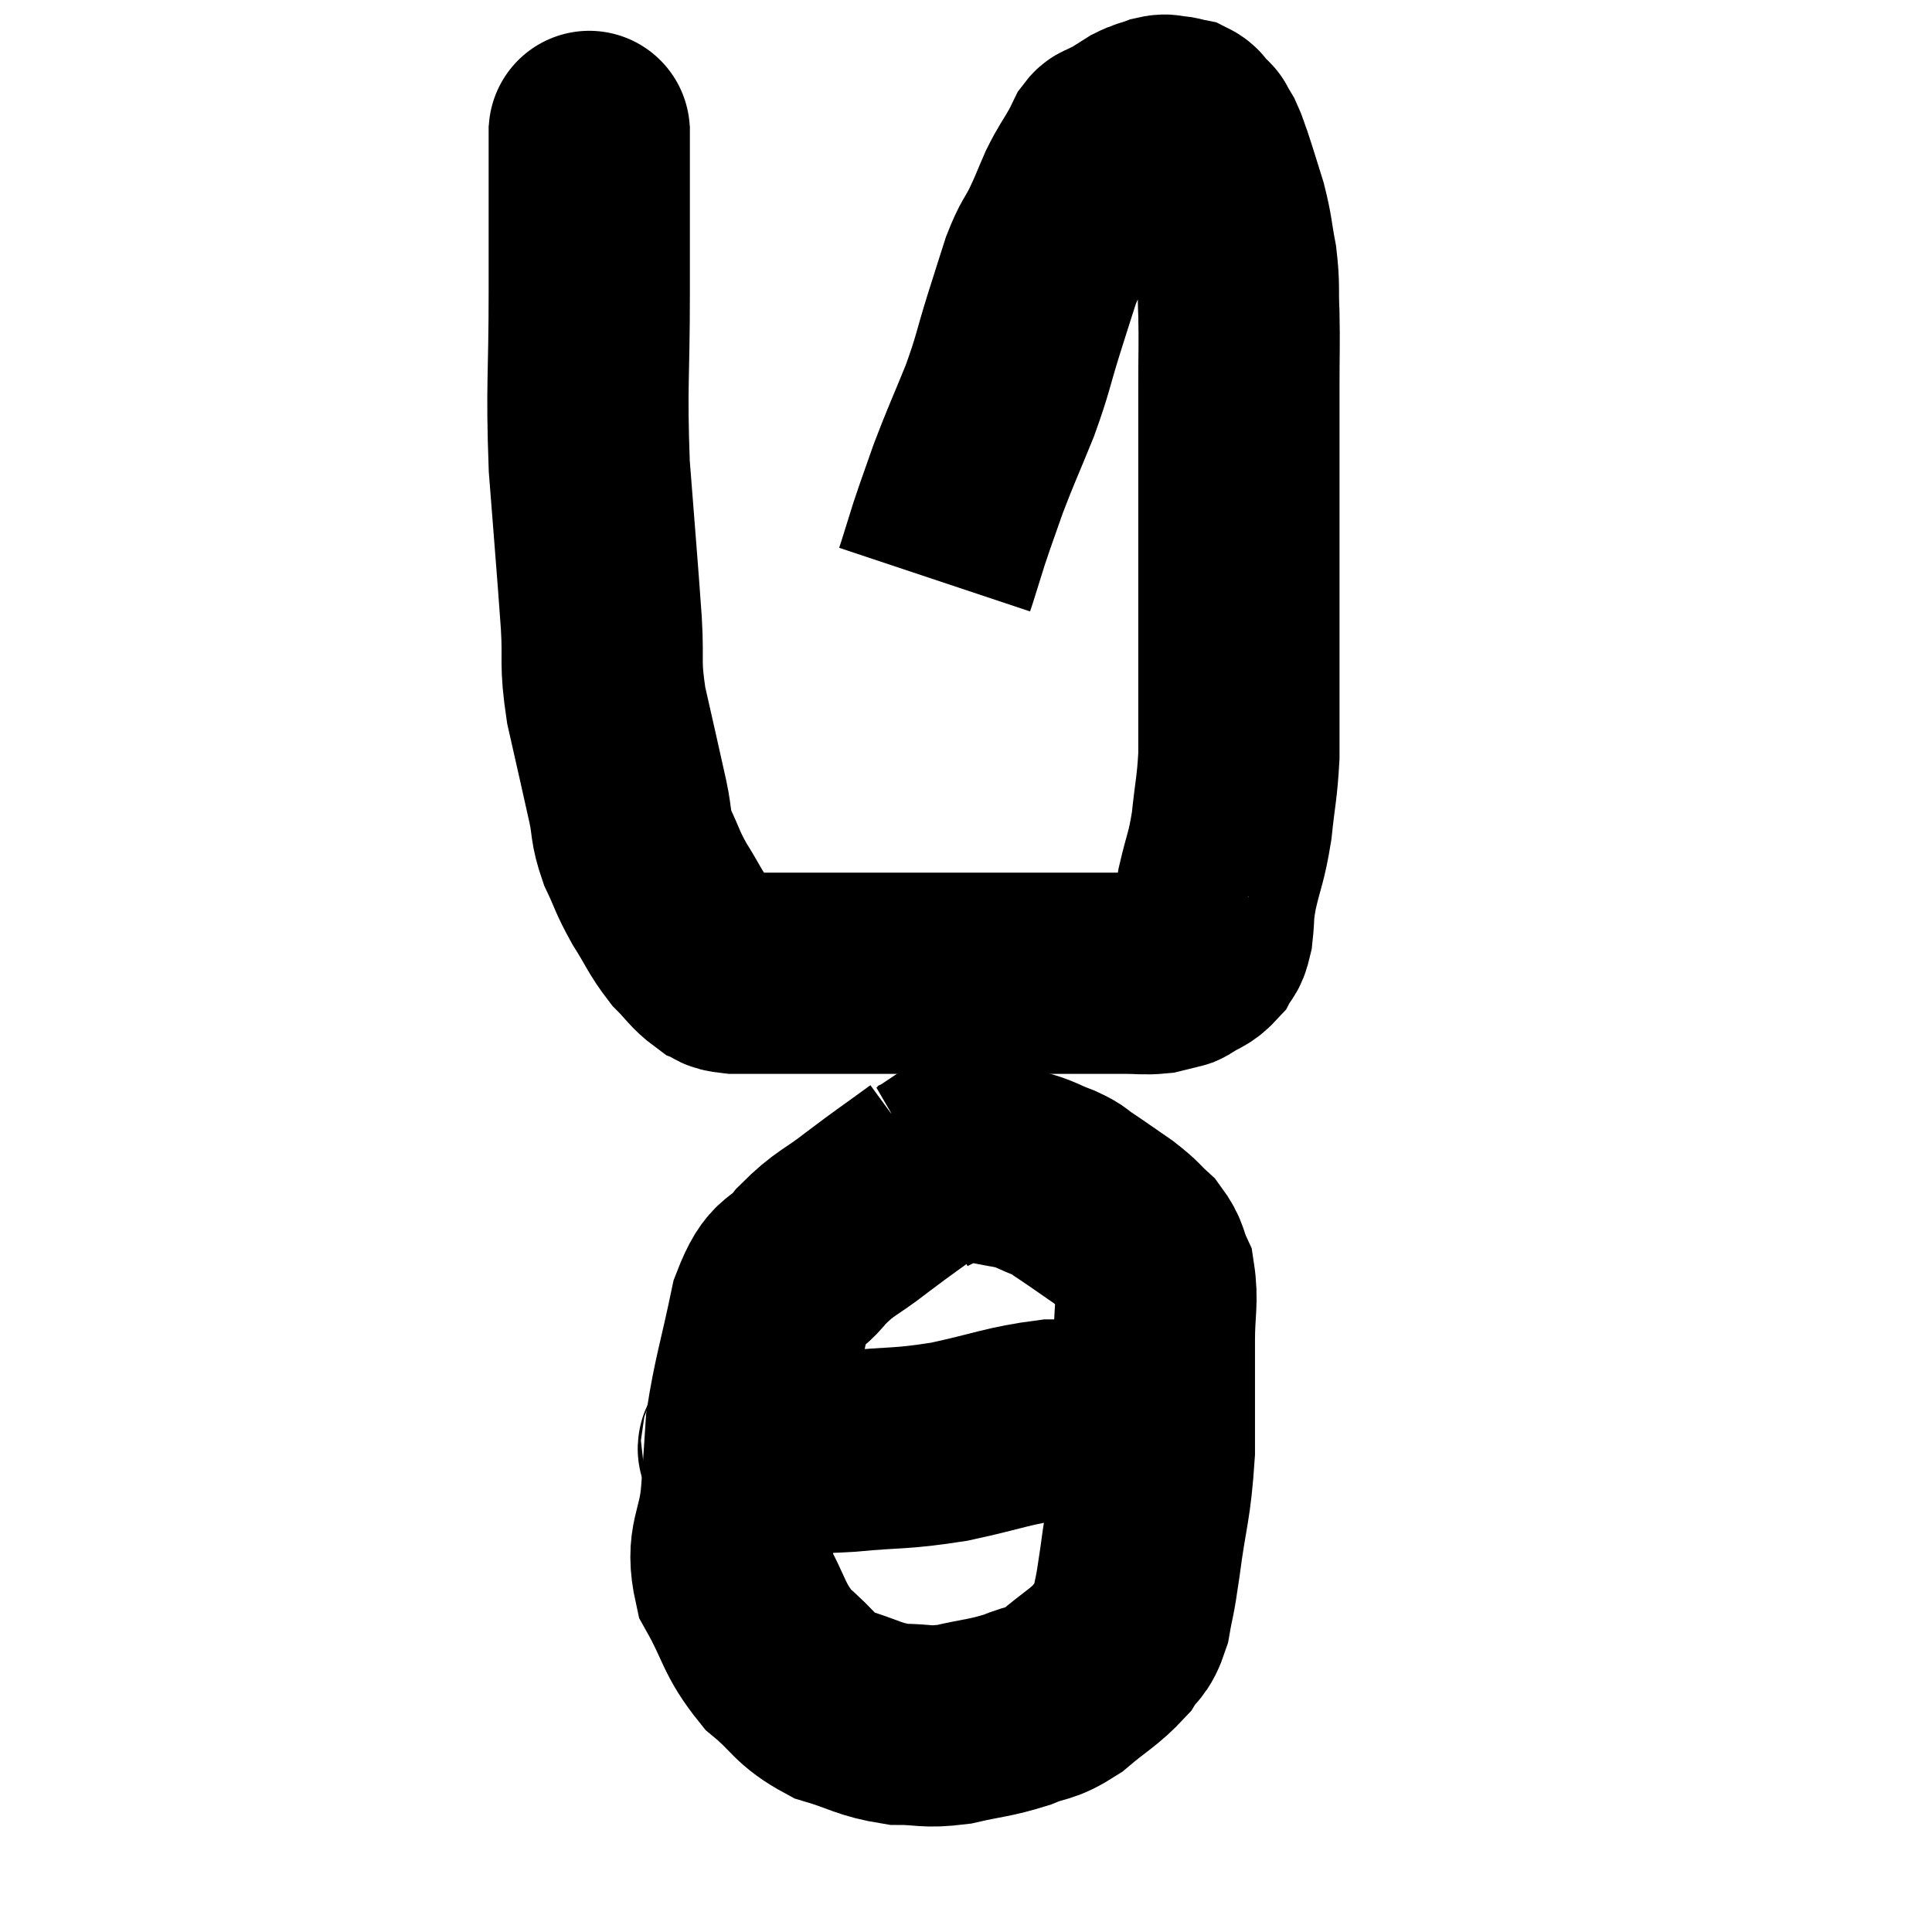 <svg width="48" height="48" viewBox="0 0 48 48" xmlns="http://www.w3.org/2000/svg"><path d="M 14.64 3.12 C 14.64 3.51, 14.64 2.865, 14.64 3.9 C 14.64 5.58, 14.64 5.34, 14.64 7.26 C 14.64 9.42, 14.565 9.525, 14.64 11.58 C 14.79 13.53, 14.835 13.995, 14.94 15.48 C 15 16.5, 14.895 16.41, 15.06 17.52 C 15.33 18.72, 15.405 19.035, 15.6 19.92 C 15.72 20.49, 15.645 20.49, 15.84 21.06 C 16.11 21.63, 16.065 21.63, 16.38 22.2 C 16.74 22.77, 16.755 22.89, 17.1 23.34 C 17.43 23.67, 17.475 23.79, 17.76 24 C 18 24.09, 17.82 24.135, 18.24 24.18 C 18.84 24.18, 18.525 24.18, 19.44 24.18 C 20.67 24.18, 20.895 24.18, 21.9 24.18 C 22.68 24.18, 22.68 24.18, 23.46 24.18 C 24.24 24.18, 24.36 24.18, 25.02 24.18 C 25.56 24.18, 25.56 24.18, 26.1 24.18 C 26.64 24.18, 26.715 24.18, 27.18 24.18 C 27.57 24.18, 27.57 24.18, 27.96 24.18 C 28.35 24.18, 28.425 24.21, 28.74 24.18 C 28.98 24.12, 29.07 24.105, 29.22 24.06 C 29.28 24.03, 29.175 24.105, 29.34 24 C 29.61 23.82, 29.685 23.85, 29.88 23.64 C 30 23.4, 30.03 23.55, 30.12 23.16 C 30.18 22.62, 30.12 22.74, 30.24 22.08 C 30.42 21.3, 30.465 21.345, 30.6 20.52 C 30.69 19.65, 30.735 19.59, 30.78 18.78 C 30.78 18.03, 30.78 18.27, 30.78 17.28 C 30.78 16.05, 30.78 16.095, 30.78 14.82 C 30.78 13.5, 30.78 13.485, 30.78 12.18 C 30.78 10.89, 30.78 10.695, 30.78 9.6 C 30.78 8.7, 30.795 8.58, 30.78 7.8 C 30.75 7.14, 30.795 7.125, 30.72 6.48 C 30.6 5.85, 30.63 5.82, 30.48 5.22 C 30.3 4.65, 30.255 4.485, 30.12 4.08 C 30.03 3.84, 30.03 3.795, 29.94 3.6 C 29.85 3.45, 29.805 3.375, 29.76 3.3 C 29.76 3.3, 29.805 3.345, 29.76 3.3 C 29.67 3.21, 29.67 3.21, 29.58 3.12 C 29.49 3.03, 29.52 3, 29.4 2.94 C 29.25 2.91, 29.25 2.895, 29.1 2.88 C 28.95 2.88, 28.995 2.835, 28.8 2.88 C 28.56 2.97, 28.56 2.94, 28.32 3.06 C 28.08 3.21, 28.02 3.255, 27.84 3.36 C 27.72 3.42, 27.705 3.42, 27.6 3.48 C 27.51 3.54, 27.51 3.48, 27.42 3.6 C 27.33 3.78, 27.405 3.66, 27.24 3.96 C 27 4.38, 26.985 4.35, 26.76 4.8 C 26.55 5.28, 26.565 5.28, 26.34 5.76 C 26.1 6.24, 26.085 6.15, 25.86 6.72 C 25.65 7.38, 25.695 7.23, 25.44 8.04 C 25.14 9, 25.185 9, 24.84 9.96 C 24.45 10.92, 24.375 11.055, 24.06 11.88 C 23.82 12.57, 23.775 12.675, 23.58 13.26 C 23.43 13.74, 23.37 13.935, 23.28 14.22 L 23.22 14.4" fill="none" stroke="black" stroke-width="5"></path><path d="M 23.1 28.98 C 22.32 29.55, 22.275 29.565, 21.54 30.12 C 20.85 30.66, 20.76 30.6, 20.16 31.2 C 19.65 31.86, 19.545 31.47, 19.14 32.52 C 18.84 33.96, 18.72 34.245, 18.54 35.4 C 18.48 36.27, 18.495 36.165, 18.42 37.14 C 18.33 38.22, 18.015 38.28, 18.24 39.3 C 18.78 40.26, 18.705 40.455, 19.32 41.22 C 20.01 41.79, 19.95 41.955, 20.7 42.36 C 21.51 42.6, 21.57 42.72, 22.32 42.84 C 23.01 42.84, 22.965 42.93, 23.7 42.84 C 24.48 42.66, 24.585 42.69, 25.26 42.48 C 25.83 42.24, 25.815 42.375, 26.4 42 C 27 41.49, 27.18 41.43, 27.6 40.98 C 27.84 40.59, 27.9 40.74, 28.08 40.2 C 28.2 39.51, 28.17 39.855, 28.32 38.82 C 28.5 37.44, 28.59 37.44, 28.68 36.06 C 28.68 34.68, 28.68 34.38, 28.68 33.3 C 28.68 32.52, 28.77 32.325, 28.68 31.74 C 28.5 31.35, 28.575 31.305, 28.32 30.96 C 27.99 30.66, 28.065 30.675, 27.66 30.36 C 27.18 30.03, 27.06 29.94, 26.7 29.7 C 26.46 29.55, 26.58 29.565, 26.22 29.4 C 25.74 29.22, 25.77 29.175, 25.26 29.04 C 24.72 28.95, 24.615 28.905, 24.18 28.86 C 23.85 28.86, 23.775 28.8, 23.52 28.86 C 23.34 28.98, 23.25 29.04, 23.16 29.1 C 23.16 29.1, 23.22 29.07, 23.16 29.1 L 22.92 29.22" fill="none" stroke="black" stroke-width="5"></path><path d="M 18.42 35.82 C 18.45 35.94, 18.195 36, 18.48 36.06 C 19.02 36.06, 18.915 36.06, 19.56 36.06 C 20.31 36.06, 20.055 36.12, 21.06 36.06 C 22.32 35.94, 22.32 36.015, 23.58 35.82 C 24.84 35.55, 25.05 35.415, 26.1 35.28 C 26.94 35.28, 27.075 35.28, 27.78 35.28 C 28.35 35.28, 28.605 35.28, 28.92 35.28 C 28.98 35.28, 29.01 35.28, 29.04 35.28 L 29.04 35.28" fill="none" stroke="black" stroke-width="5"></path></svg>